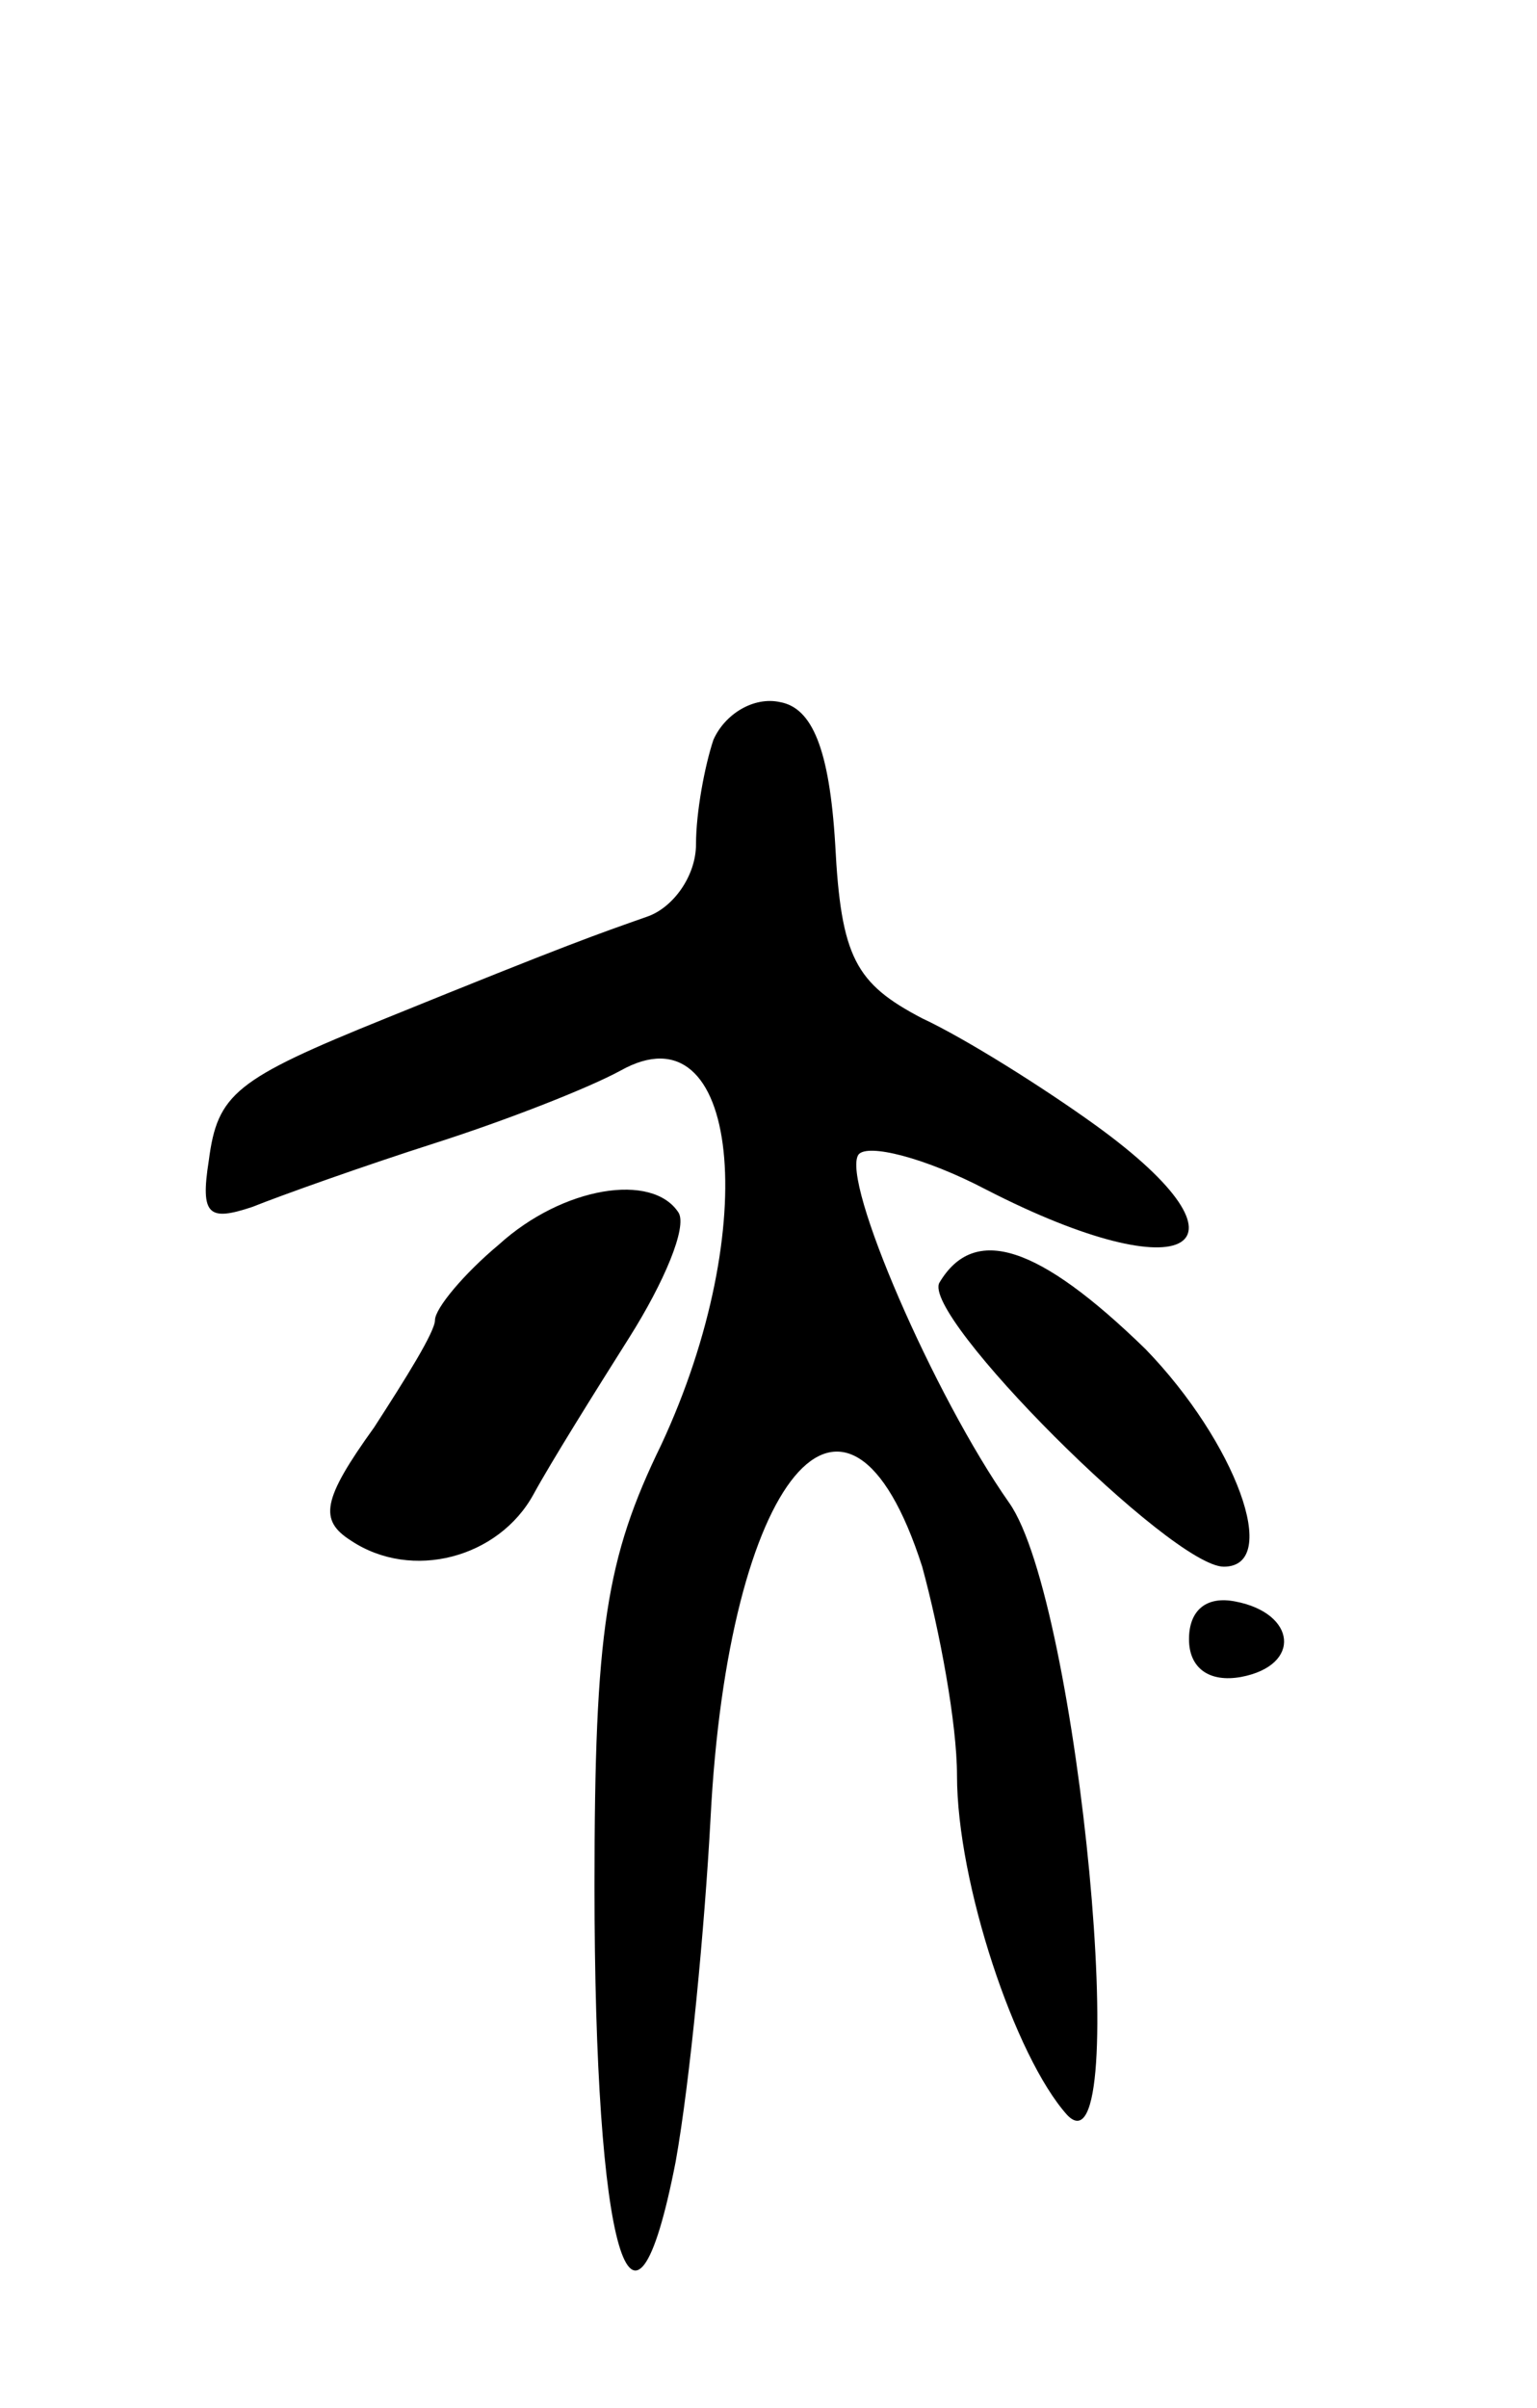<svg version="1.0" xmlns="http://www.w3.org/2000/svg"
 width="53pt" height="83pt" viewBox="0 0 53 83"
 preserveAspectRatio="xMidYMid meet">
<g transform="translate(0,83) scale(0.1,-0.1)"
fill="#000000" stroke="none">
<path d="M246 575 c-3 -9 -6 -25 -6 -36 0 -11 -8 -22 -17 -25 -17 -6 -26 -9
-90 -35 -52 -21 -58 -26 -61 -49 -3 -19 0 -21 15 -16 10 4 38 14 63 22 25 8
53 19 64 25 41 23 49 -54 14 -129 -19 -39 -23 -64 -23 -152 0 -126 13 -172 28
-95 5 28 10 81 12 118 6 118 47 168 73 87 6 -22 12 -54 12 -72 0 -37 20 -97
38 -117 23 -24 4 177 -20 211 -26 37 -58 111 -52 120 3 4 23 -1 44 -12 70 -36
96 -20 38 22 -18 13 -45 30 -60 37 -23 12 -28 21 -30 60 -2 33 -8 47 -19 49
-9 2 -19 -4 -23 -13z"/>
<path d="M172 401 c-12 -10 -22 -22 -22 -26 0 -4 -10 -20 -21 -37 -18 -25 -19
-32 -8 -39 21 -14 51 -6 63 16 6 11 21 35 33 54 12 19 20 38 17 43 -9 14 -40
9 -62 -11z"/>
<path d="M324 388 c-7 -11 80 -98 98 -98 20 0 4 43 -27 75 -37 36 -59 43 -71
23z"/>
<path d="M410 265 c0 -10 7 -15 18 -13 21 4 19 22 -2 26 -10 2 -16 -3 -16 -13z"/>
</g>
</svg>
